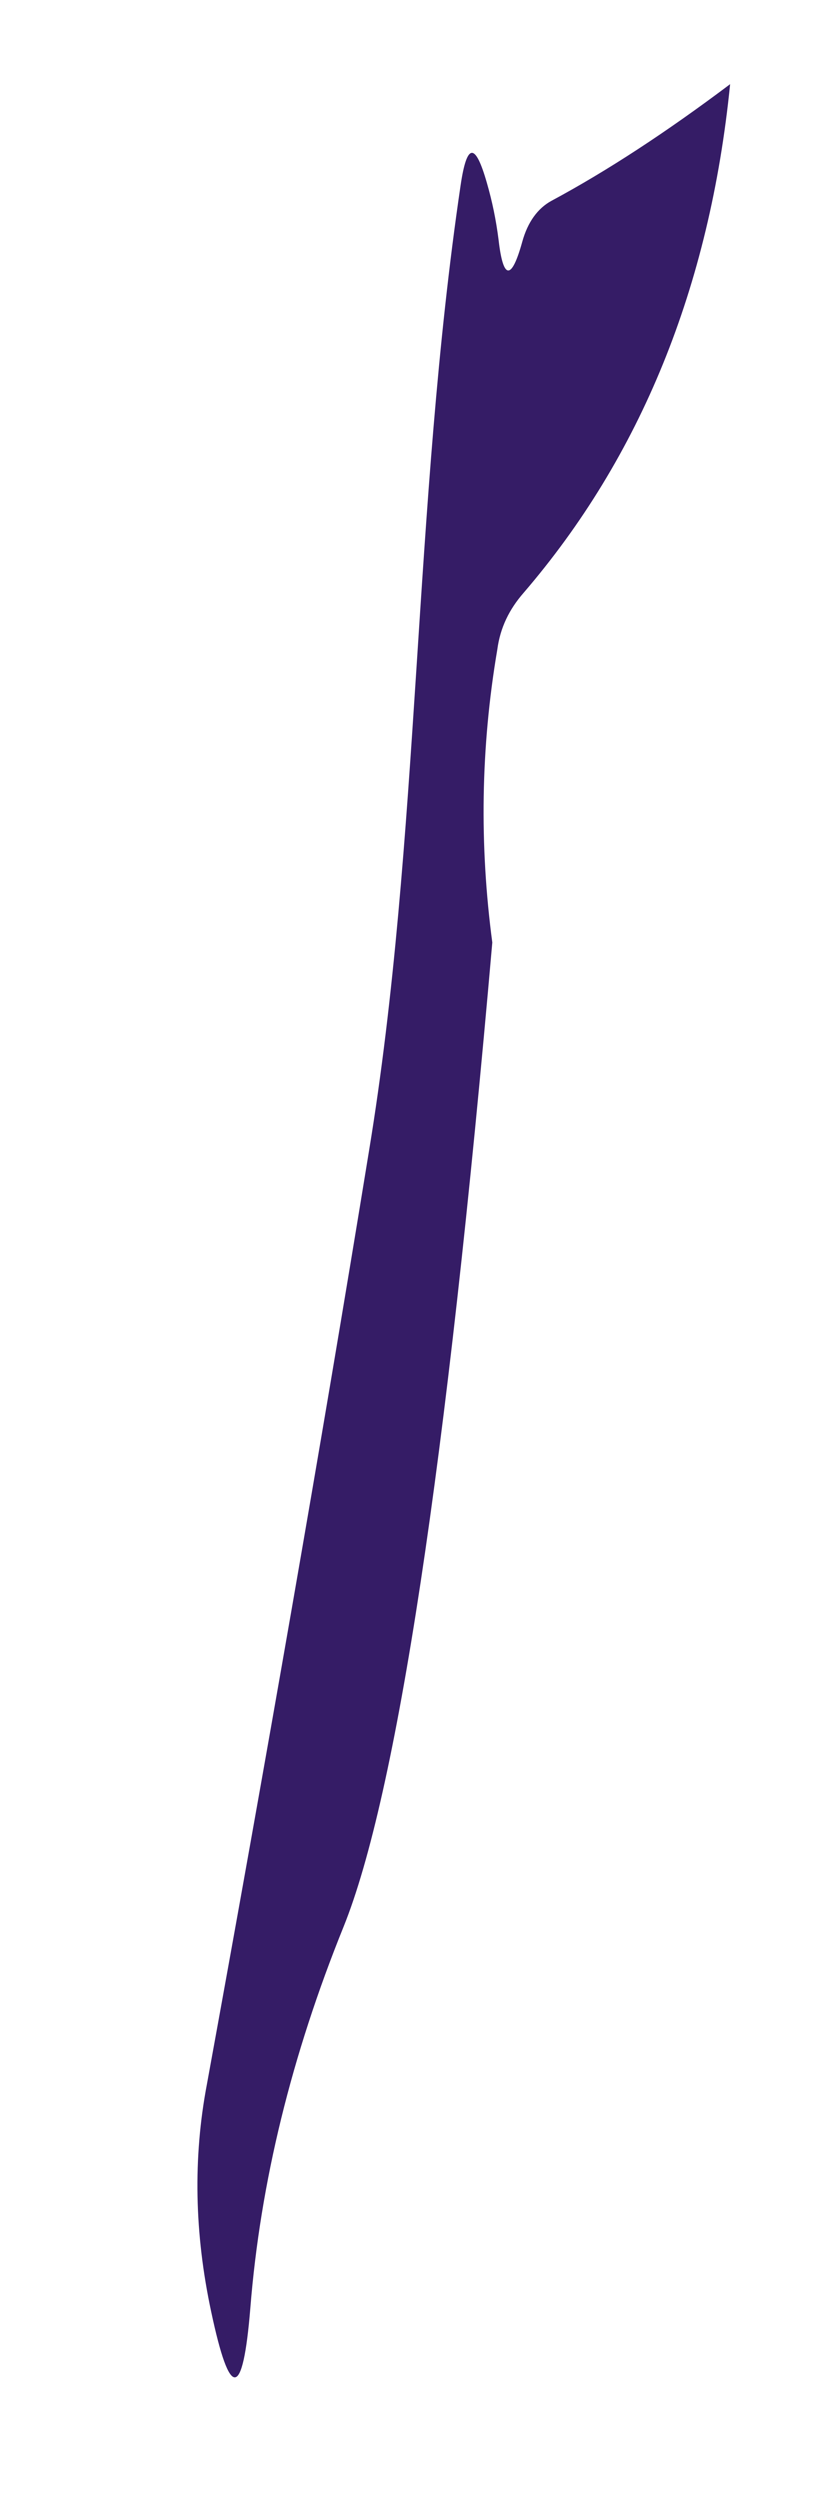 ﻿<?xml version="1.0" encoding="utf-8"?>
<svg version="1.1" xmlns:xlink="http://www.w3.org/1999/xlink" width="2px" height="6px" xmlns="http://www.w3.org/2000/svg">
  <g transform="matrix(1 0 0 1 -174 -357 )">
    <path d="M 1.324 0.482  C 1.458 0.41  1.6 0.317  1.753 0.202  C 1.704 0.69  1.538 1.096  1.257 1.423  C 1.223 1.462  1.201 1.506  1.194 1.559  C 1.154 1.794  1.151 2.029  1.182 2.262  C 1.072 3.523  0.952 4.309  0.825 4.624  C 0.7 4.933  0.625 5.238  0.601 5.54  C 0.583 5.759  0.552 5.76  0.507 5.548  C 0.467 5.361  0.463 5.179  0.497 5.001  C 0.637 4.233  0.768 3.486  0.886 2.762  C 1.009 2.015  0.992 1.214  1.106 0.444  C 1.121 0.343  1.141 0.341  1.169 0.439  C 1.182 0.484  1.191 0.528  1.197 0.575  C 1.208 0.672  1.228 0.674  1.254 0.58  C 1.267 0.533  1.291 0.5  1.324 0.482  Z " fill-rule="nonzero" fill="#351c66" stroke="none" transform="matrix(1 0 0 1 174 357 )" />
  </g>
</svg>